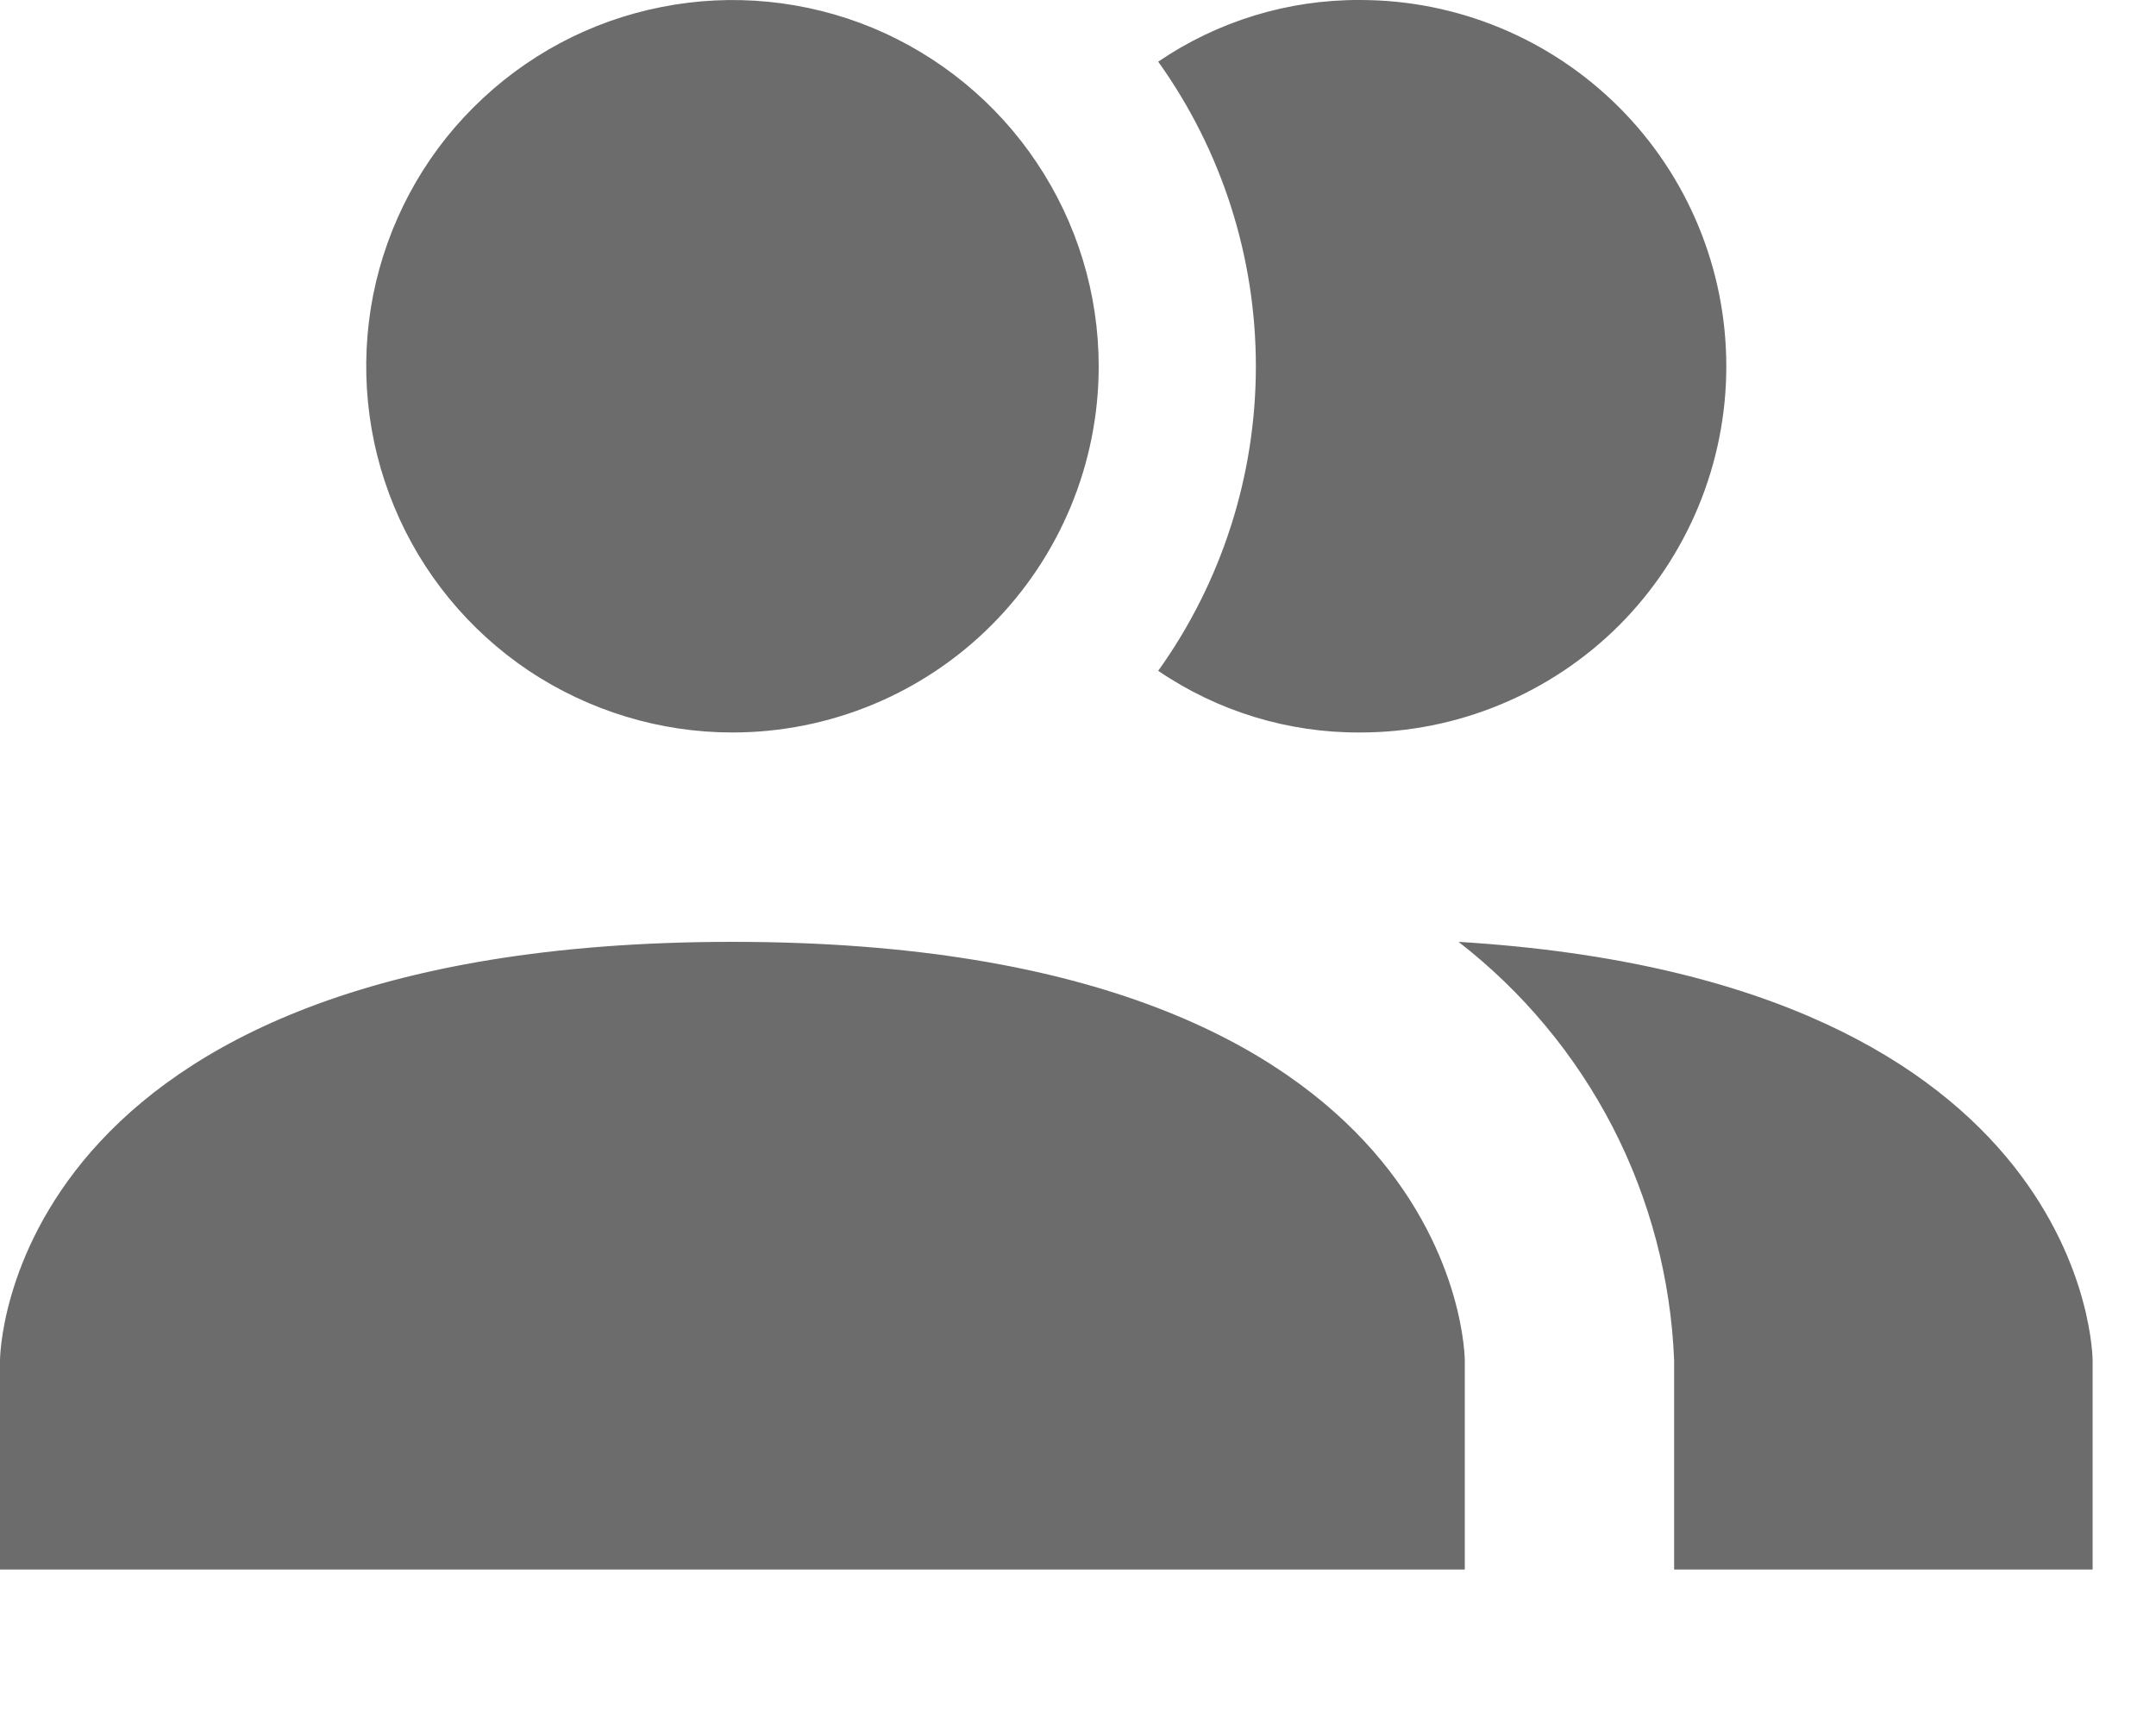 <svg width="10" height="8" viewBox="0 0 10 8" fill="none" xmlns="http://www.w3.org/2000/svg">
<path d="M6.794 6.309V7.279H0V6.309C0 6.309 0 4.368 3.397 4.368C6.794 4.368 6.794 6.309 6.794 6.309ZM5.096 1.699C5.096 1.363 4.996 1.034 4.809 0.755C4.623 0.476 4.357 0.258 4.047 0.129C3.737 0.001 3.395 -0.033 3.066 0.033C2.736 0.098 2.434 0.26 2.196 0.498C1.958 0.735 1.797 1.038 1.731 1.367C1.666 1.697 1.699 2.038 1.828 2.349C1.956 2.659 2.174 2.924 2.453 3.111C2.733 3.297 3.061 3.397 3.397 3.397C3.848 3.397 4.28 3.218 4.598 2.9C4.917 2.581 5.096 2.149 5.096 1.699ZM6.765 4.368C7.063 4.599 7.307 4.892 7.48 5.227C7.653 5.563 7.75 5.932 7.765 6.309V7.279H9.706V6.309C9.706 6.309 9.706 4.547 6.765 4.368ZM6.309 1.78571e-05C5.975 -0.002 5.648 0.098 5.372 0.286C5.667 0.698 5.825 1.192 5.825 1.699C5.825 2.205 5.667 2.699 5.372 3.111C5.648 3.299 5.975 3.399 6.309 3.397C6.759 3.397 7.191 3.218 7.51 2.9C7.828 2.581 8.007 2.149 8.007 1.699C8.007 1.248 7.828 0.816 7.51 0.498C7.191 0.179 6.759 1.78571e-05 6.309 1.78571e-05Z" fill="#6C6C6C"/>
</svg>
